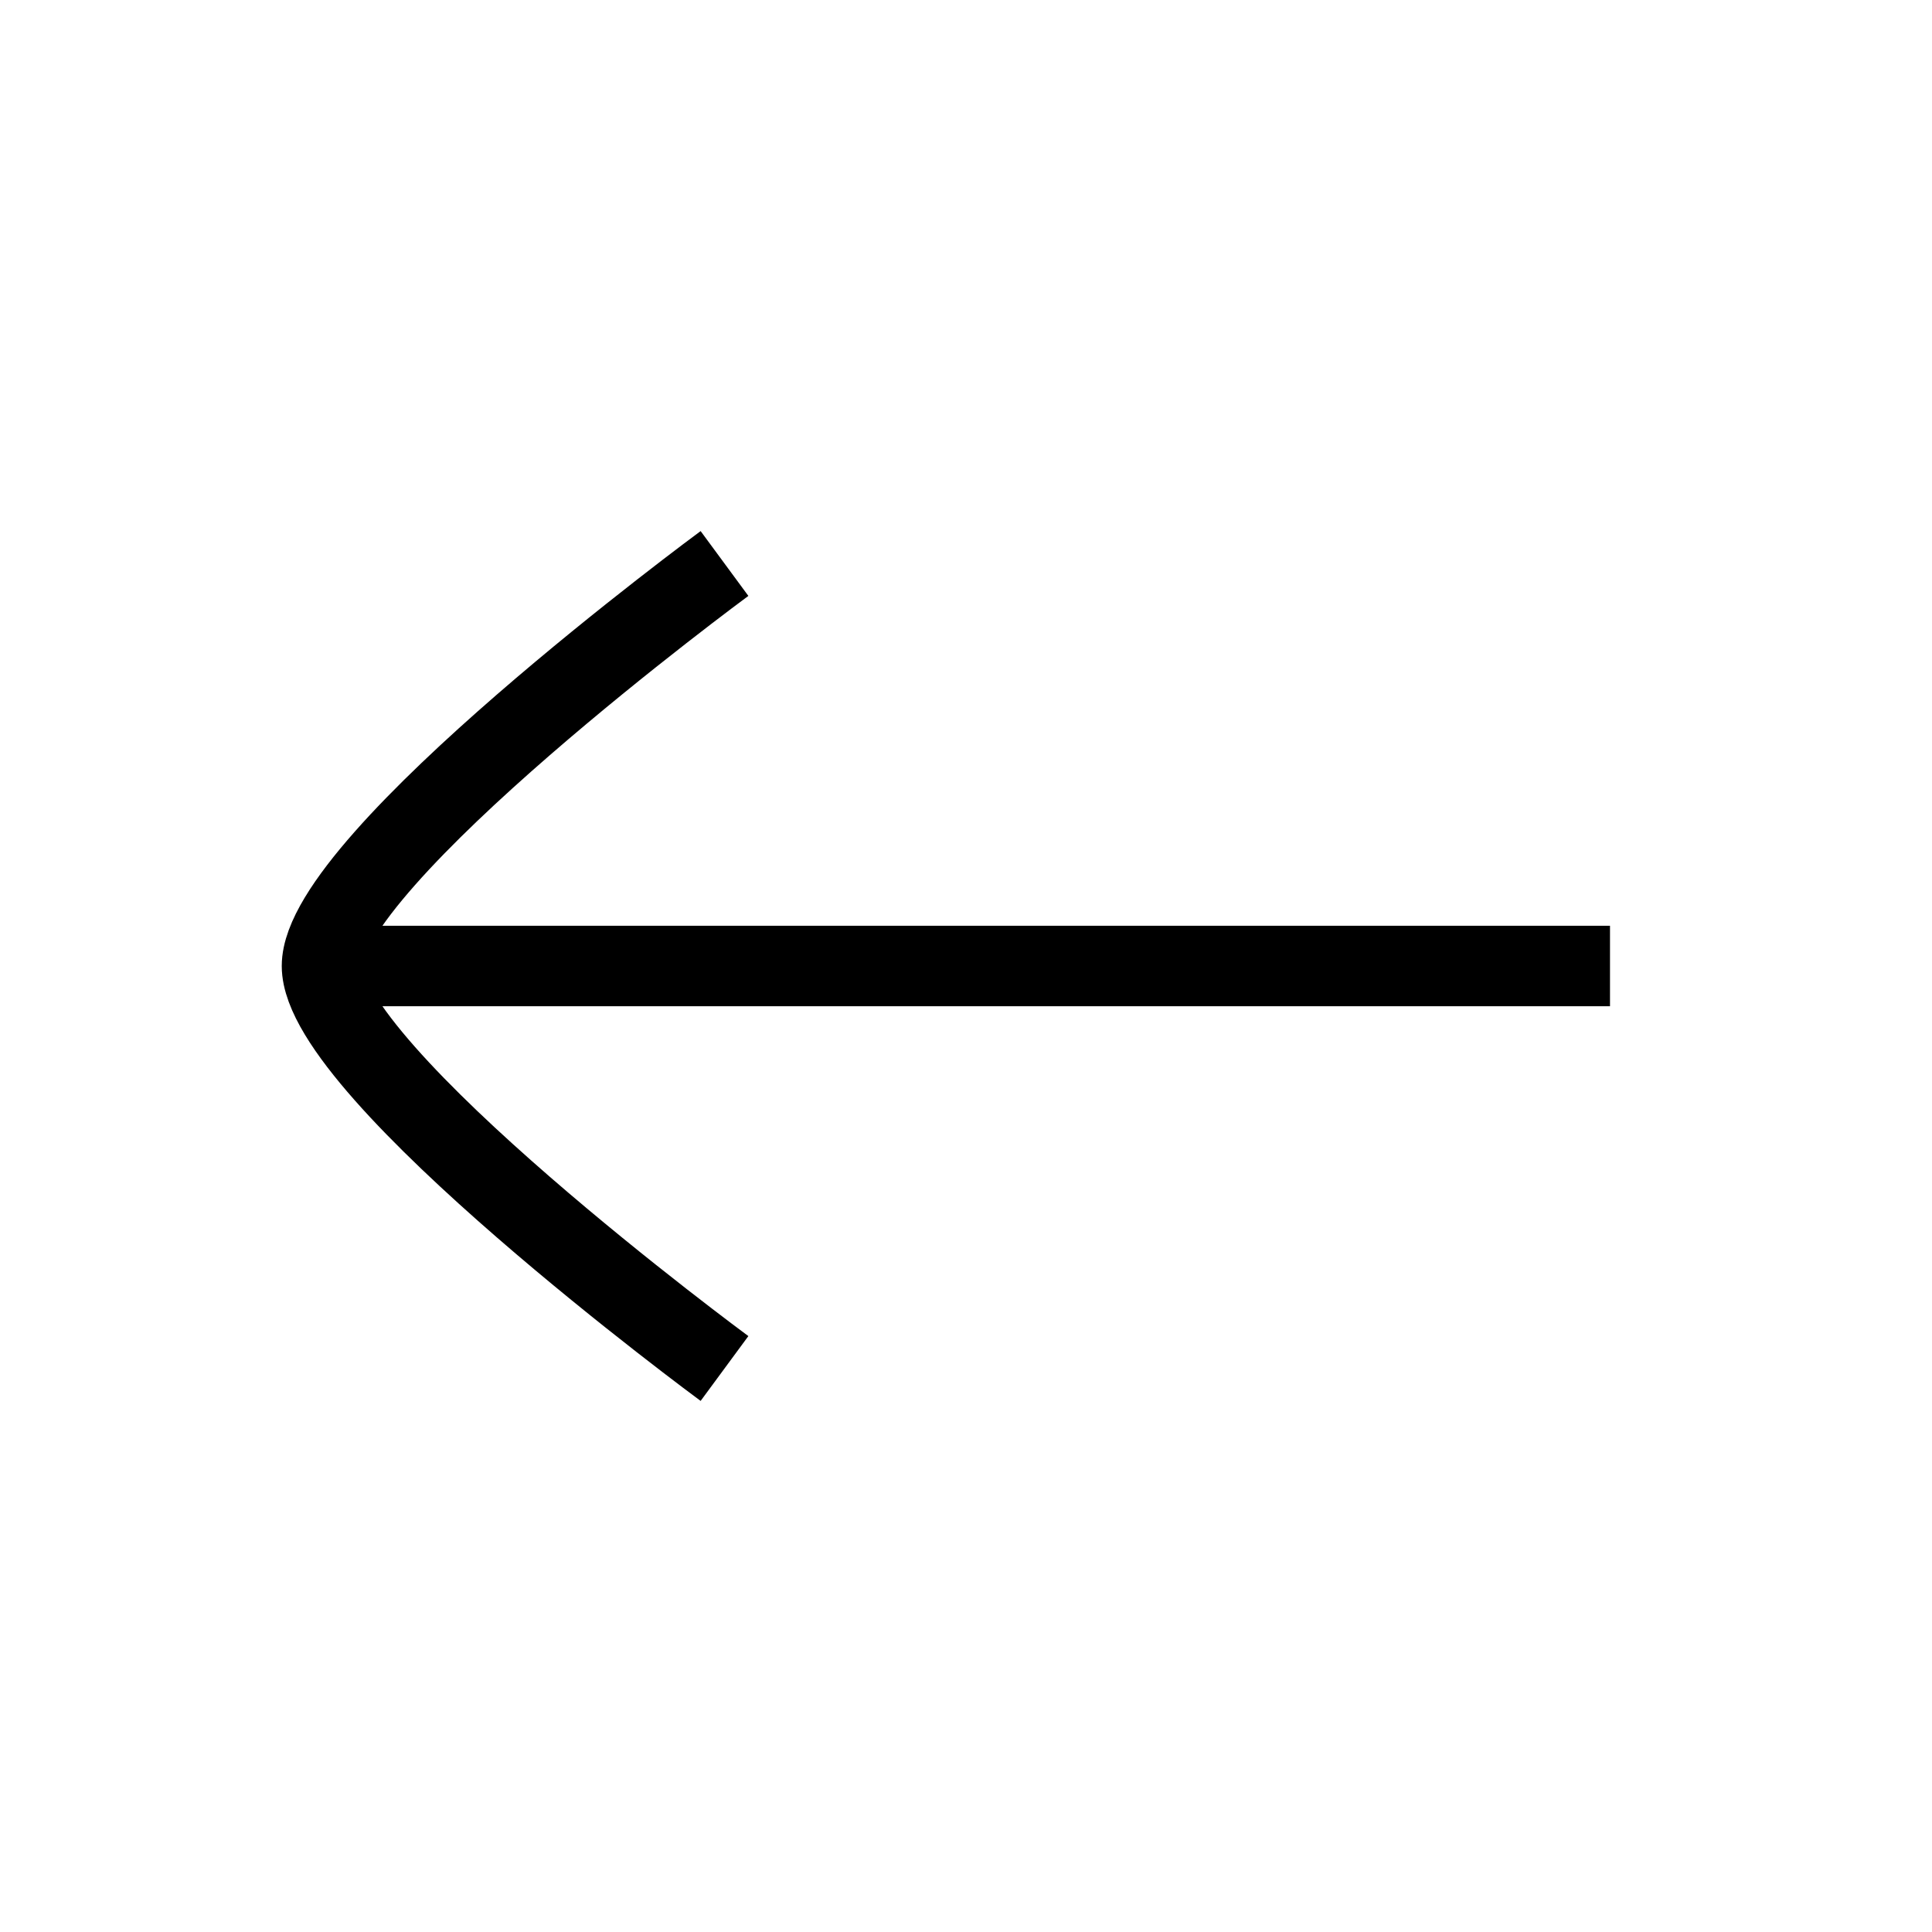 <svg viewBox="0 0 24 24" fill="none" xmlns="http://www.w3.org/2000/svg">
<path d="M4 12H20M4 12C4 13.318 9 17 9 17M4 12C4 10.682 9 7 9 7" stroke="currentColor" strokeWidth="1.5" strokeLinecap="round" strokeLinejoin="round"/>
</svg>